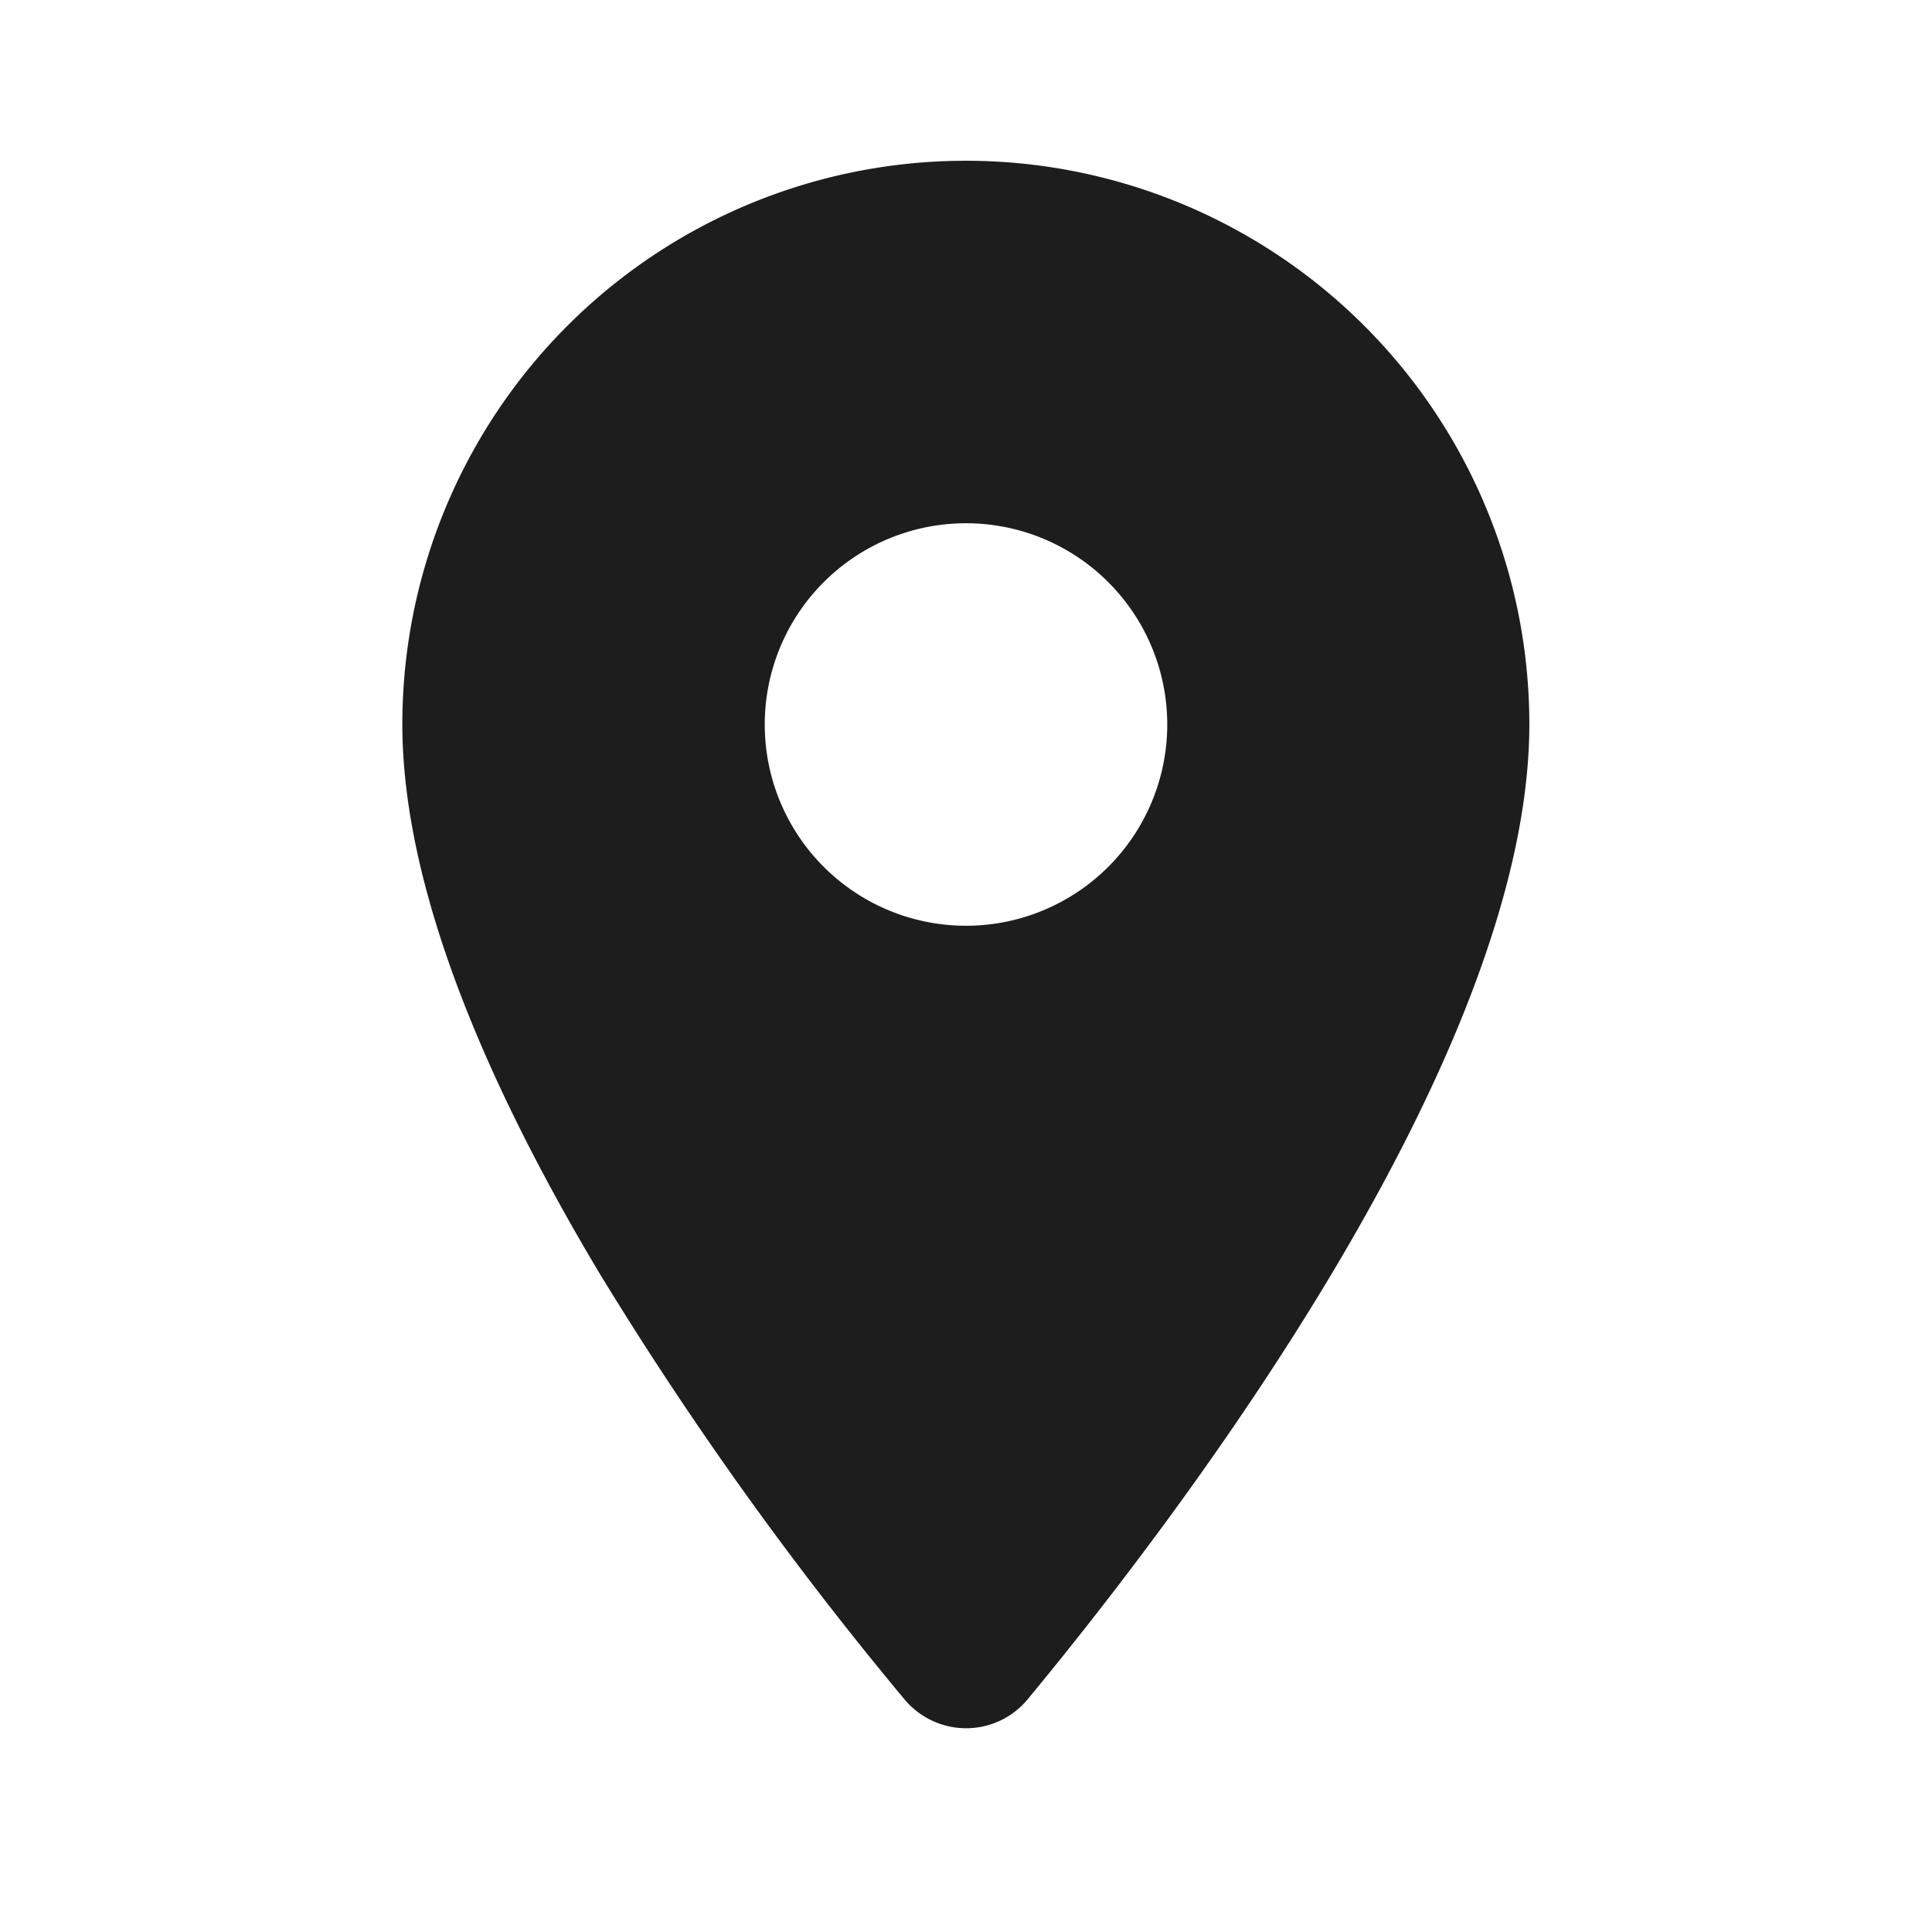 <svg xmlns="http://www.w3.org/2000/svg" width="24" height="24" viewBox="0 0 24 24">
    <g>
        <path fill="rgba(0,0,0,0)" d="M0 0H24V24H0z" transform="translate(-780 -3166) translate(780 3166)"/>
        <path fill="#1d1d1d" d="M792 3187.469a1 1 0 0 1-.765-.36 44.2 44.2 0 0 1-3.8-5.312c-1.617-2.71-2.437-5-2.437-6.8a7 7 0 1 1 14 0c0 4.131-4.357 9.845-6.231 12.111a.993.993 0 0 1-.767.361zm0-14.969a2.5 2.5 0 1 0 2.5 2.5 2.5 2.5 0 0 0-2.5-2.5z" transform="translate(-780 -3166)"/>
    </g>
</svg>
